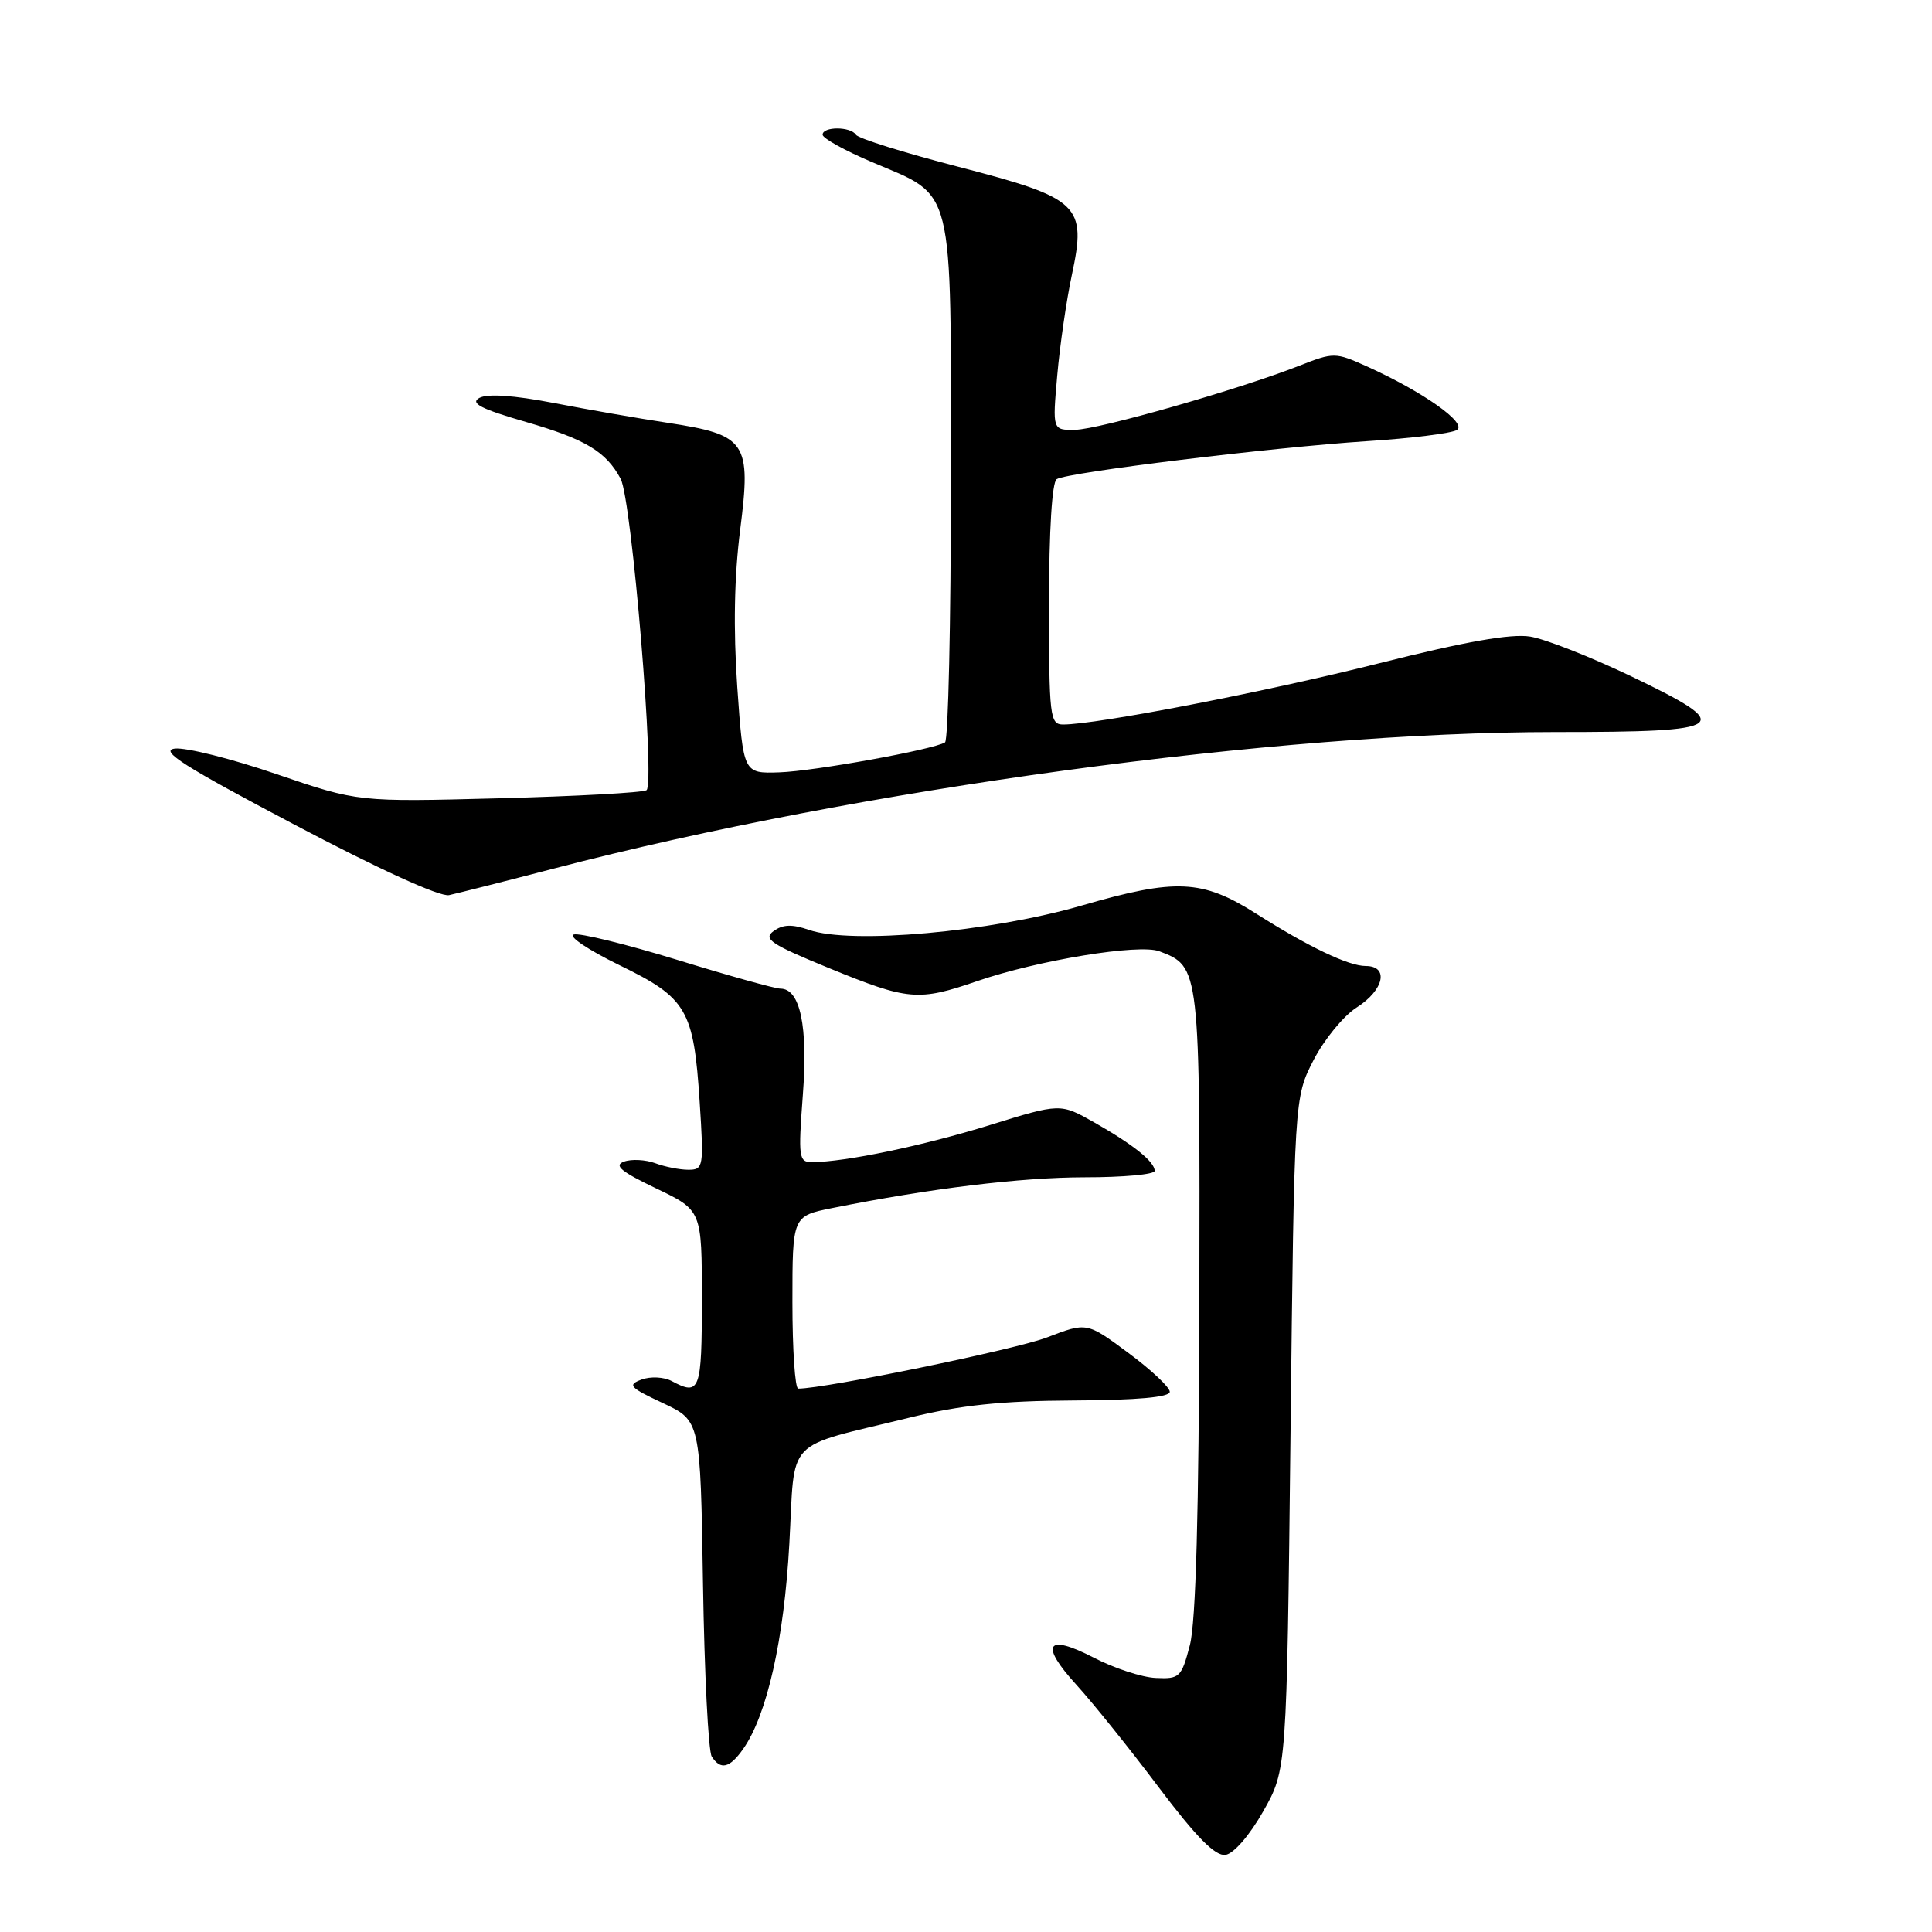 <?xml version="1.0" encoding="UTF-8" standalone="no"?>
<!DOCTYPE svg PUBLIC "-//W3C//DTD SVG 1.1//EN" "http://www.w3.org/Graphics/SVG/1.1/DTD/svg11.dtd" >
<svg xmlns="http://www.w3.org/2000/svg" xmlns:xlink="http://www.w3.org/1999/xlink" version="1.1" viewBox="0 0 256 256">
 <g >
 <path fill="currentColor"
d=" M 167.39 240.00 C 170.50 234.50 170.50 234.50 171.00 189.97 C 171.50 145.44 171.50 145.44 174.05 140.47 C 175.46 137.74 178.03 134.60 179.76 133.50 C 183.39 131.20 184.09 128.00 180.96 128.00 C 178.69 128.00 173.37 125.46 166.44 121.06 C 159.30 116.53 155.81 116.37 143.33 119.99 C 131.21 123.50 112.75 125.15 107.21 123.22 C 104.95 122.44 103.73 122.48 102.50 123.38 C 101.08 124.41 102.15 125.13 109.90 128.30 C 120.37 132.58 121.67 132.69 129.49 130.00 C 137.55 127.23 150.95 125.03 153.62 126.05 C 159.00 128.09 159.01 128.11 158.92 172.47 C 158.86 200.42 158.46 214.94 157.66 218.00 C 156.55 222.25 156.31 222.49 153.15 222.34 C 151.31 222.26 147.61 221.04 144.93 219.65 C 138.63 216.39 137.71 217.87 142.67 223.29 C 144.78 225.61 149.66 231.67 153.50 236.78 C 158.54 243.46 161.03 245.98 162.39 245.78 C 163.48 245.62 165.59 243.18 167.39 240.00 Z  M 98.47 231.75 C 101.63 227.27 103.89 217.24 104.59 204.59 C 105.39 190.19 103.70 191.97 120.50 187.85 C 127.26 186.19 132.67 185.62 142.25 185.57 C 150.70 185.53 155.00 185.14 155.00 184.42 C 155.00 183.82 152.53 181.50 149.50 179.26 C 144.01 175.19 144.01 175.19 138.75 177.21 C 134.62 178.80 109.36 184.00 105.77 184.00 C 105.35 184.00 105.00 178.86 105.00 172.57 C 105.00 161.14 105.00 161.14 110.25 160.08 C 123.25 157.47 135.22 156.01 143.75 156.00 C 148.84 156.00 153.00 155.62 153.00 155.15 C 153.00 153.93 150.15 151.65 145.00 148.73 C 140.50 146.18 140.50 146.18 131.12 149.09 C 122.35 151.81 111.96 153.98 107.61 153.99 C 105.84 154.00 105.76 153.40 106.38 145.11 C 107.08 135.96 106.03 131.00 103.41 131.00 C 102.71 131.00 96.57 129.29 89.75 127.19 C 82.93 125.10 76.75 123.58 76.01 123.83 C 75.27 124.08 78.00 125.90 82.08 127.89 C 91.03 132.24 91.92 133.77 92.71 146.03 C 93.27 154.64 93.21 155.00 91.21 155.00 C 90.07 155.00 88.09 154.61 86.82 154.13 C 85.54 153.66 83.68 153.56 82.69 153.92 C 81.29 154.42 82.28 155.24 86.94 157.47 C 93.00 160.37 93.00 160.37 93.00 172.18 C 93.00 184.30 92.74 185.00 89.01 183.00 C 87.97 182.45 86.20 182.36 85.01 182.80 C 83.10 183.51 83.42 183.85 87.84 185.92 C 92.81 188.25 92.81 188.25 93.15 209.88 C 93.34 221.77 93.86 232.06 94.31 232.75 C 95.49 234.58 96.68 234.29 98.47 231.75 Z  M 73.42 115.08 C 113.76 104.56 169.22 97.00 206.05 97.00 C 229.25 97.00 230.15 96.34 216.11 89.60 C 210.76 87.04 204.75 84.67 202.75 84.35 C 200.22 83.94 194.16 85.01 182.81 87.87 C 167.82 91.65 145.36 96.00 140.87 96.00 C 139.12 96.00 139.00 94.97 139.00 80.06 C 139.00 70.28 139.40 63.87 140.02 63.49 C 141.48 62.58 168.56 59.28 181.12 58.46 C 186.96 58.09 192.32 57.42 193.04 56.98 C 194.48 56.09 188.55 51.90 181.07 48.53 C 176.95 46.68 176.72 46.67 172.17 48.46 C 164.14 51.61 145.64 56.90 142.47 56.95 C 139.45 57.00 139.45 57.00 140.09 49.75 C 140.44 45.76 141.31 39.78 142.02 36.46 C 144.01 27.15 143.11 26.28 127.02 22.11 C 119.83 20.25 113.71 18.34 113.42 17.86 C 112.73 16.75 109.00 16.74 109.00 17.85 C 109.00 18.32 111.94 19.95 115.52 21.47 C 126.58 26.17 126.00 23.84 126.00 63.58 C 126.00 82.44 125.65 98.10 125.22 98.37 C 123.65 99.33 107.93 102.18 103.27 102.34 C 98.50 102.50 98.50 102.50 97.69 91.00 C 97.16 83.33 97.29 76.39 98.08 70.17 C 99.56 58.57 98.92 57.62 88.50 56.03 C 84.65 55.45 77.82 54.26 73.33 53.39 C 68.08 52.38 64.57 52.14 63.51 52.73 C 62.26 53.43 63.74 54.19 69.68 55.91 C 77.57 58.19 80.31 59.84 82.24 63.45 C 83.72 66.21 86.85 103.97 85.66 104.71 C 85.14 105.03 76.34 105.51 66.09 105.78 C 47.46 106.27 47.46 106.27 36.65 102.58 C 30.71 100.54 24.64 99.02 23.17 99.19 C 21.06 99.44 24.38 101.55 39.00 109.26 C 50.20 115.18 58.29 118.86 59.50 118.61 C 60.60 118.37 66.86 116.79 73.42 115.08 Z "/>
</g>
</svg>